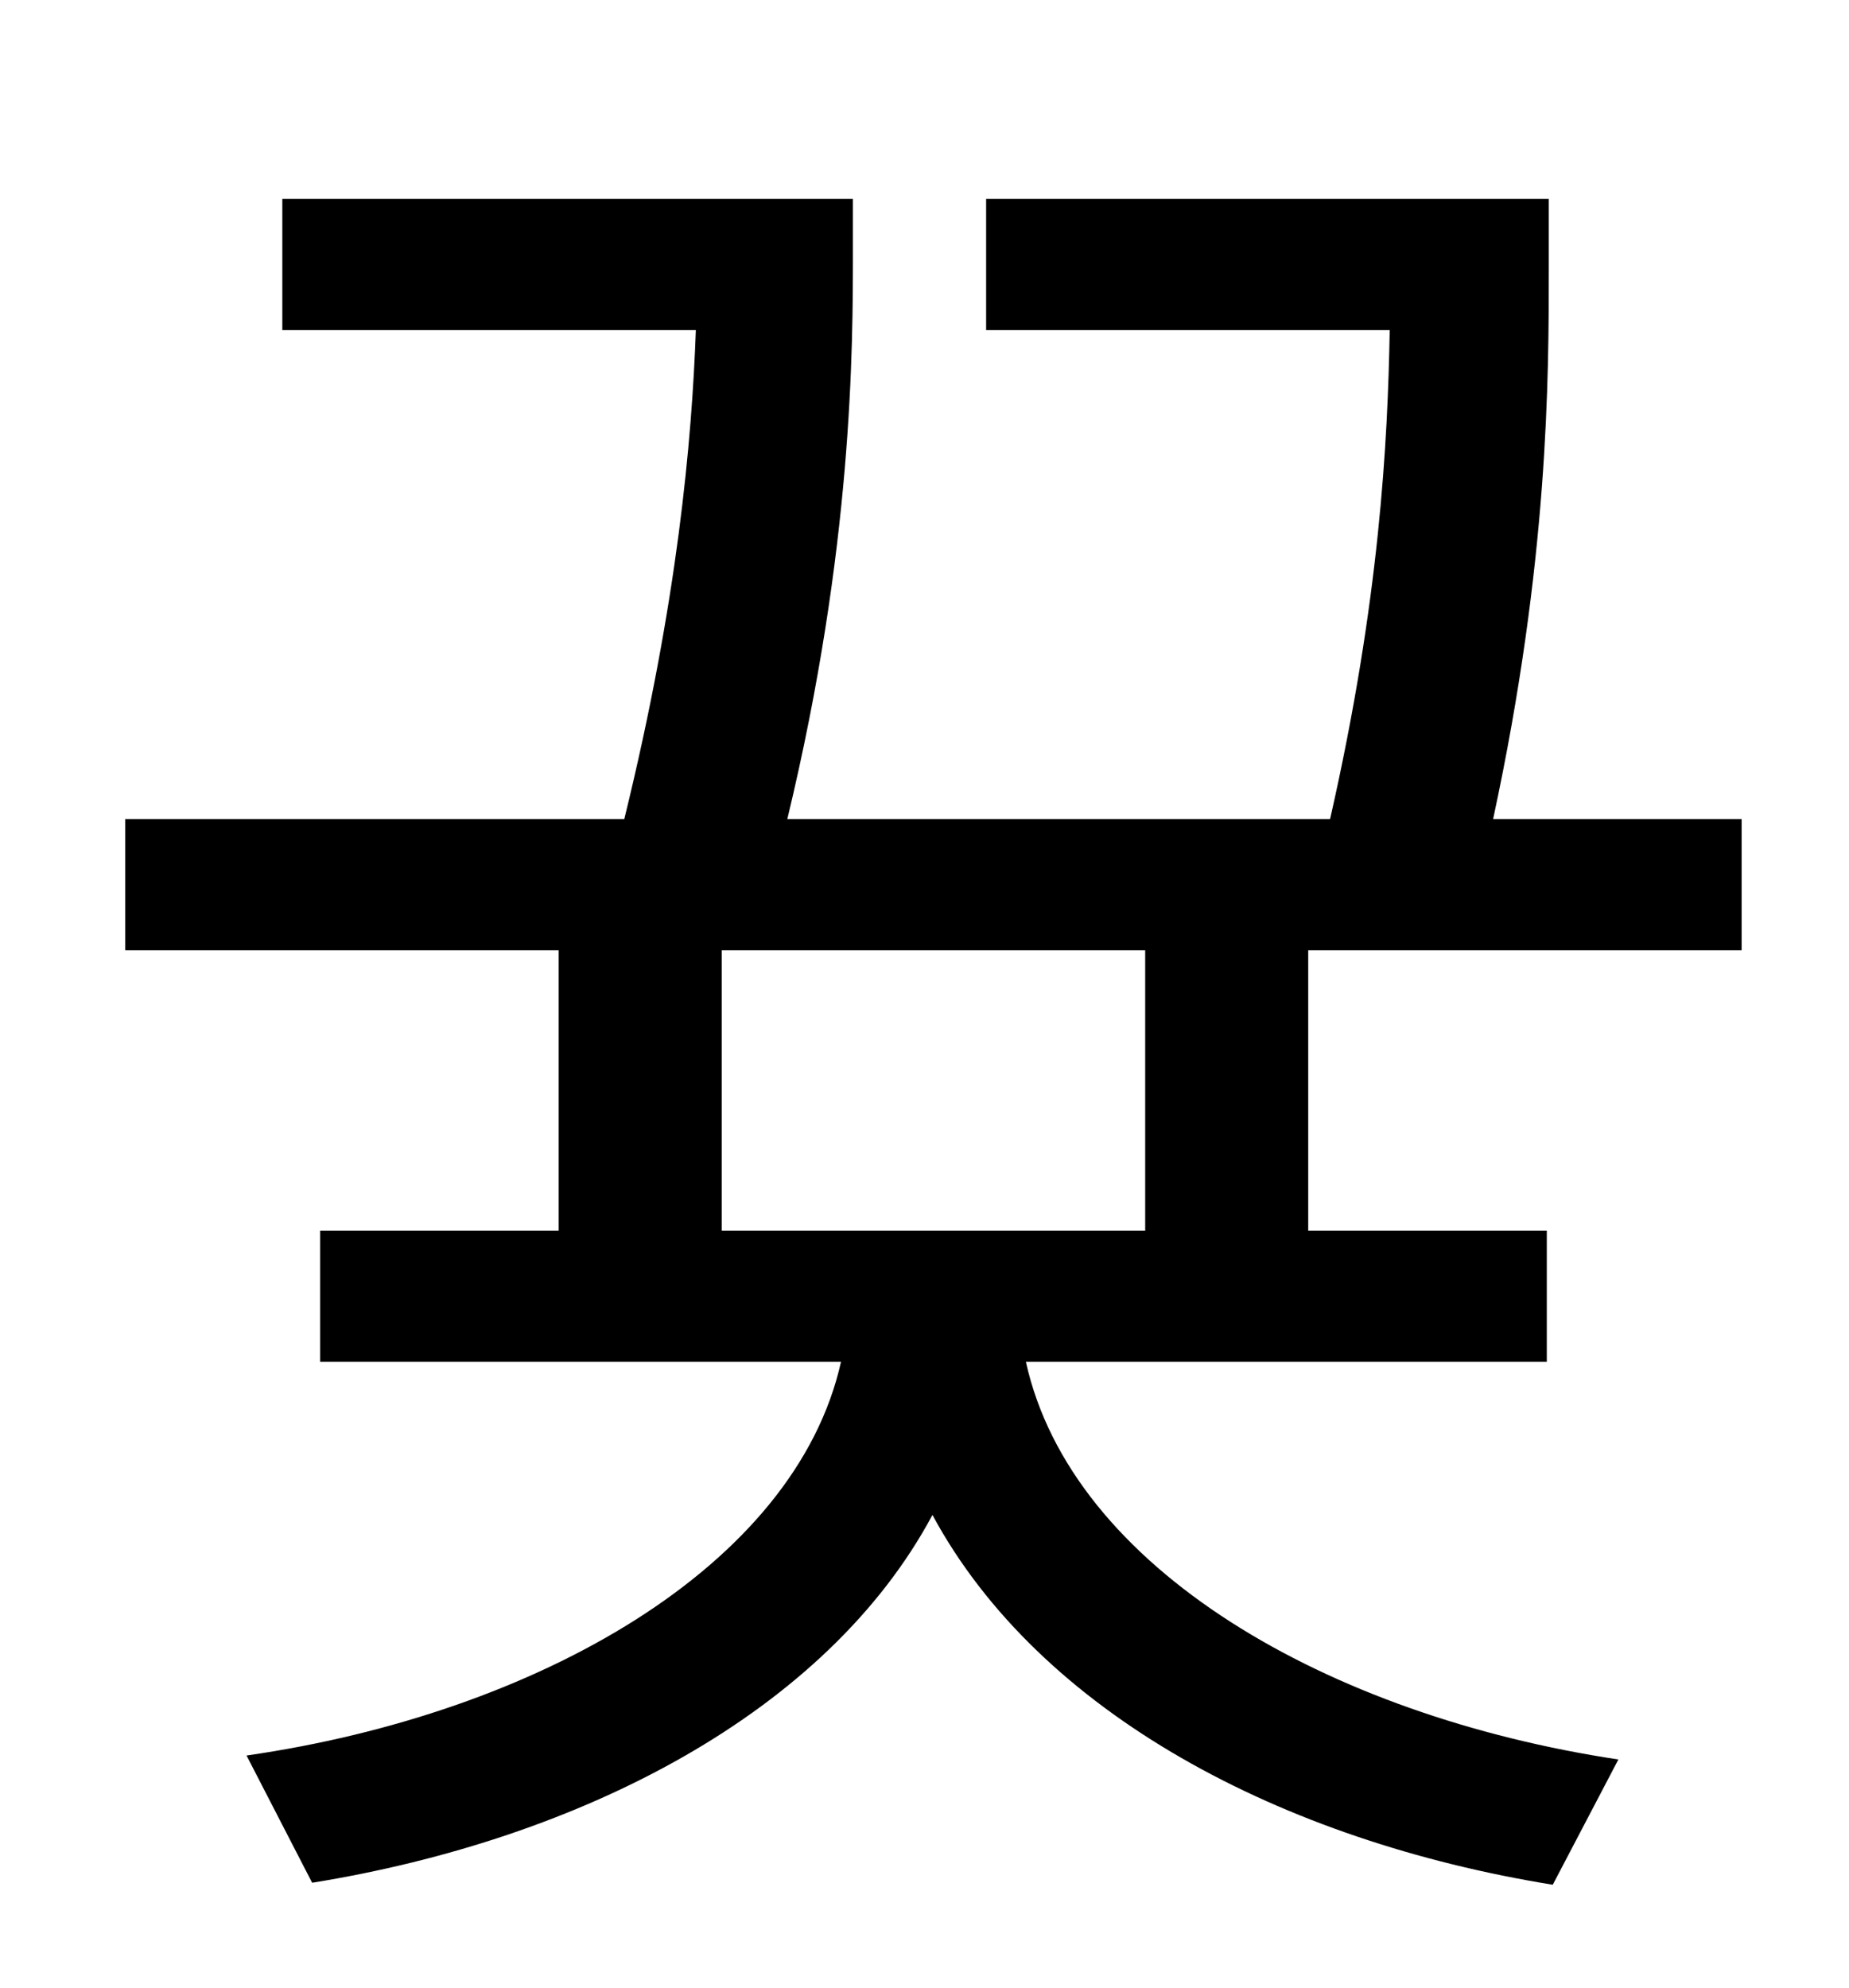 <?xml version="1.0" standalone="no"?>
<!DOCTYPE svg PUBLIC "-//W3C//DTD SVG 1.1//EN" "http://www.w3.org/Graphics/SVG/1.1/DTD/svg11.dtd" >
<svg xmlns="http://www.w3.org/2000/svg" xmlns:xlink="http://www.w3.org/1999/xlink" version="1.1" viewBox="-10 0 930 1000">
   <path fill="currentColor"
d="M566 619v-141h-213v141h213zM866 478h-218v141h120v66h-262c23 104 152 178 298 200l-33 63c-136 -22 -258 -86 -312 -186c-53 99 -176 163 -312 185l-33 -64c146 -21 276 -95 299 -198h-262v-66h120v-141h-218v-66h251c27 -110 34 -191 36 -246h-208v-66h287v26
c0 49 0 149 -33 286h273c25 -110 29 -190 30 -246h-203v-66h283v35c0 55 0 147 -28 277h125v66z" />
</svg>
